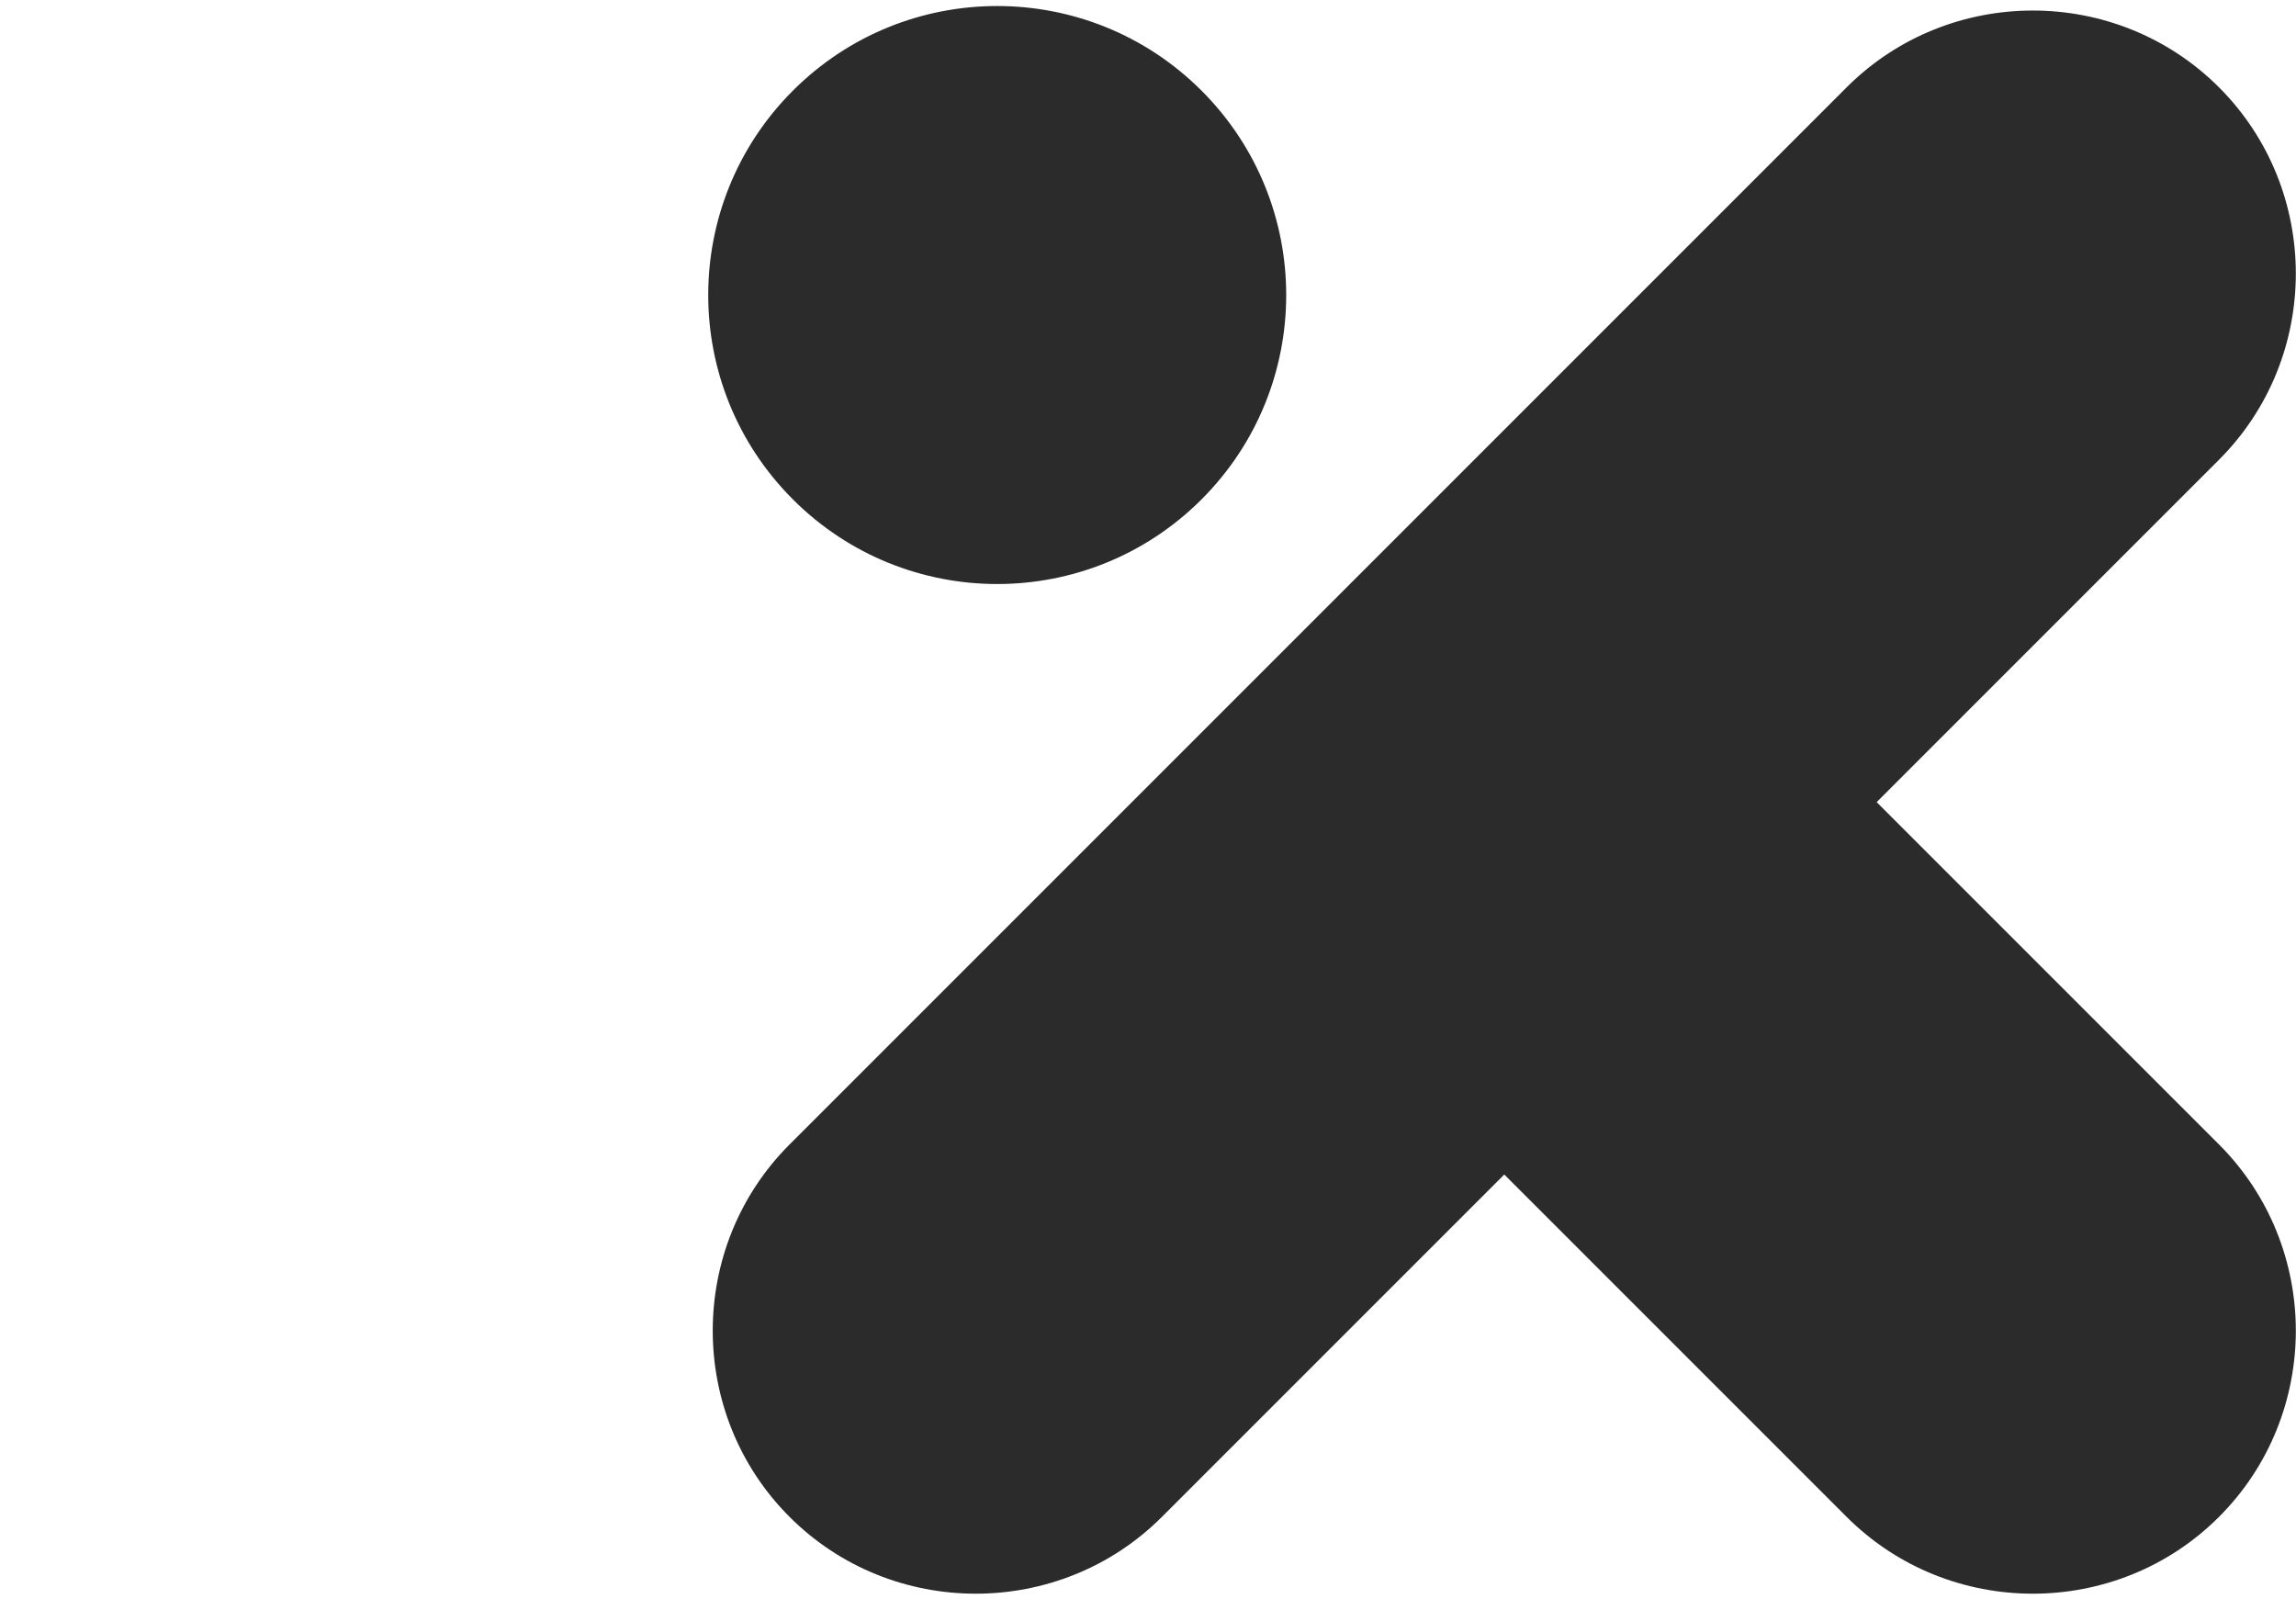 <?xml version="1.0" encoding="UTF-8"?>
<!DOCTYPE svg PUBLIC "-//W3C//DTD SVG 1.0//EN" "http://www.w3.org/TR/2001/REC-SVG-20010904/DTD/svg10.dtd">
<!-- Creator: CorelDRAW -->
<svg xmlns="http://www.w3.org/2000/svg" xml:space="preserve" width="2219px" height="1545px" version="1.0" style="shape-rendering:geometricPrecision; text-rendering:geometricPrecision; image-rendering:optimizeQuality; fill-rule:evenodd; clip-rule:evenodd"
viewBox="0 0 3710.43 2583.64"
 xmlns:xlink="http://www.w3.org/1999/xlink"
 xmlns:xodm="http://www.corel.com/coreldraw/odm/2003">
 <defs>
  <style type="text/css">
   <![CDATA[
    .fil1 {fill:none}
    .fil0 {fill:#2B2B2B}
   ]]>
  </style>
 </defs>
 <g id="PowerClip_x0020_Contents">
  <path class="fil0" d="M1941.78 146.54c182.4,182.4 182.4,478.1 0,660.5 -182.41,182.41 -478.1,182.41 -660.51,0 -182.4,-182.4 -182.4,-478.1 0,-660.5 182.41,-182.41 478.1,-182.41 660.51,0zm1091.08 1149.76l553.3 553.3c165.52,165.52 165.52,436.31 0,601.83 -165.51,165.52 -436.31,165.52 -601.83,0l-553.3 -553.3 -553.3 553.3c-165.52,165.52 -436.31,165.52 -601.83,0 -165.52,-165.52 -165.52,-436.31 0,-601.83l854.22 -854.22 854.21 -854.22c165.52,-165.51 436.32,-165.51 601.83,0 165.52,165.52 165.52,436.32 0,601.83l-553.3 553.31z"/>
  <rect class="fil1" width="3710.43" height="2583.64"/>
 </g>
</svg>
